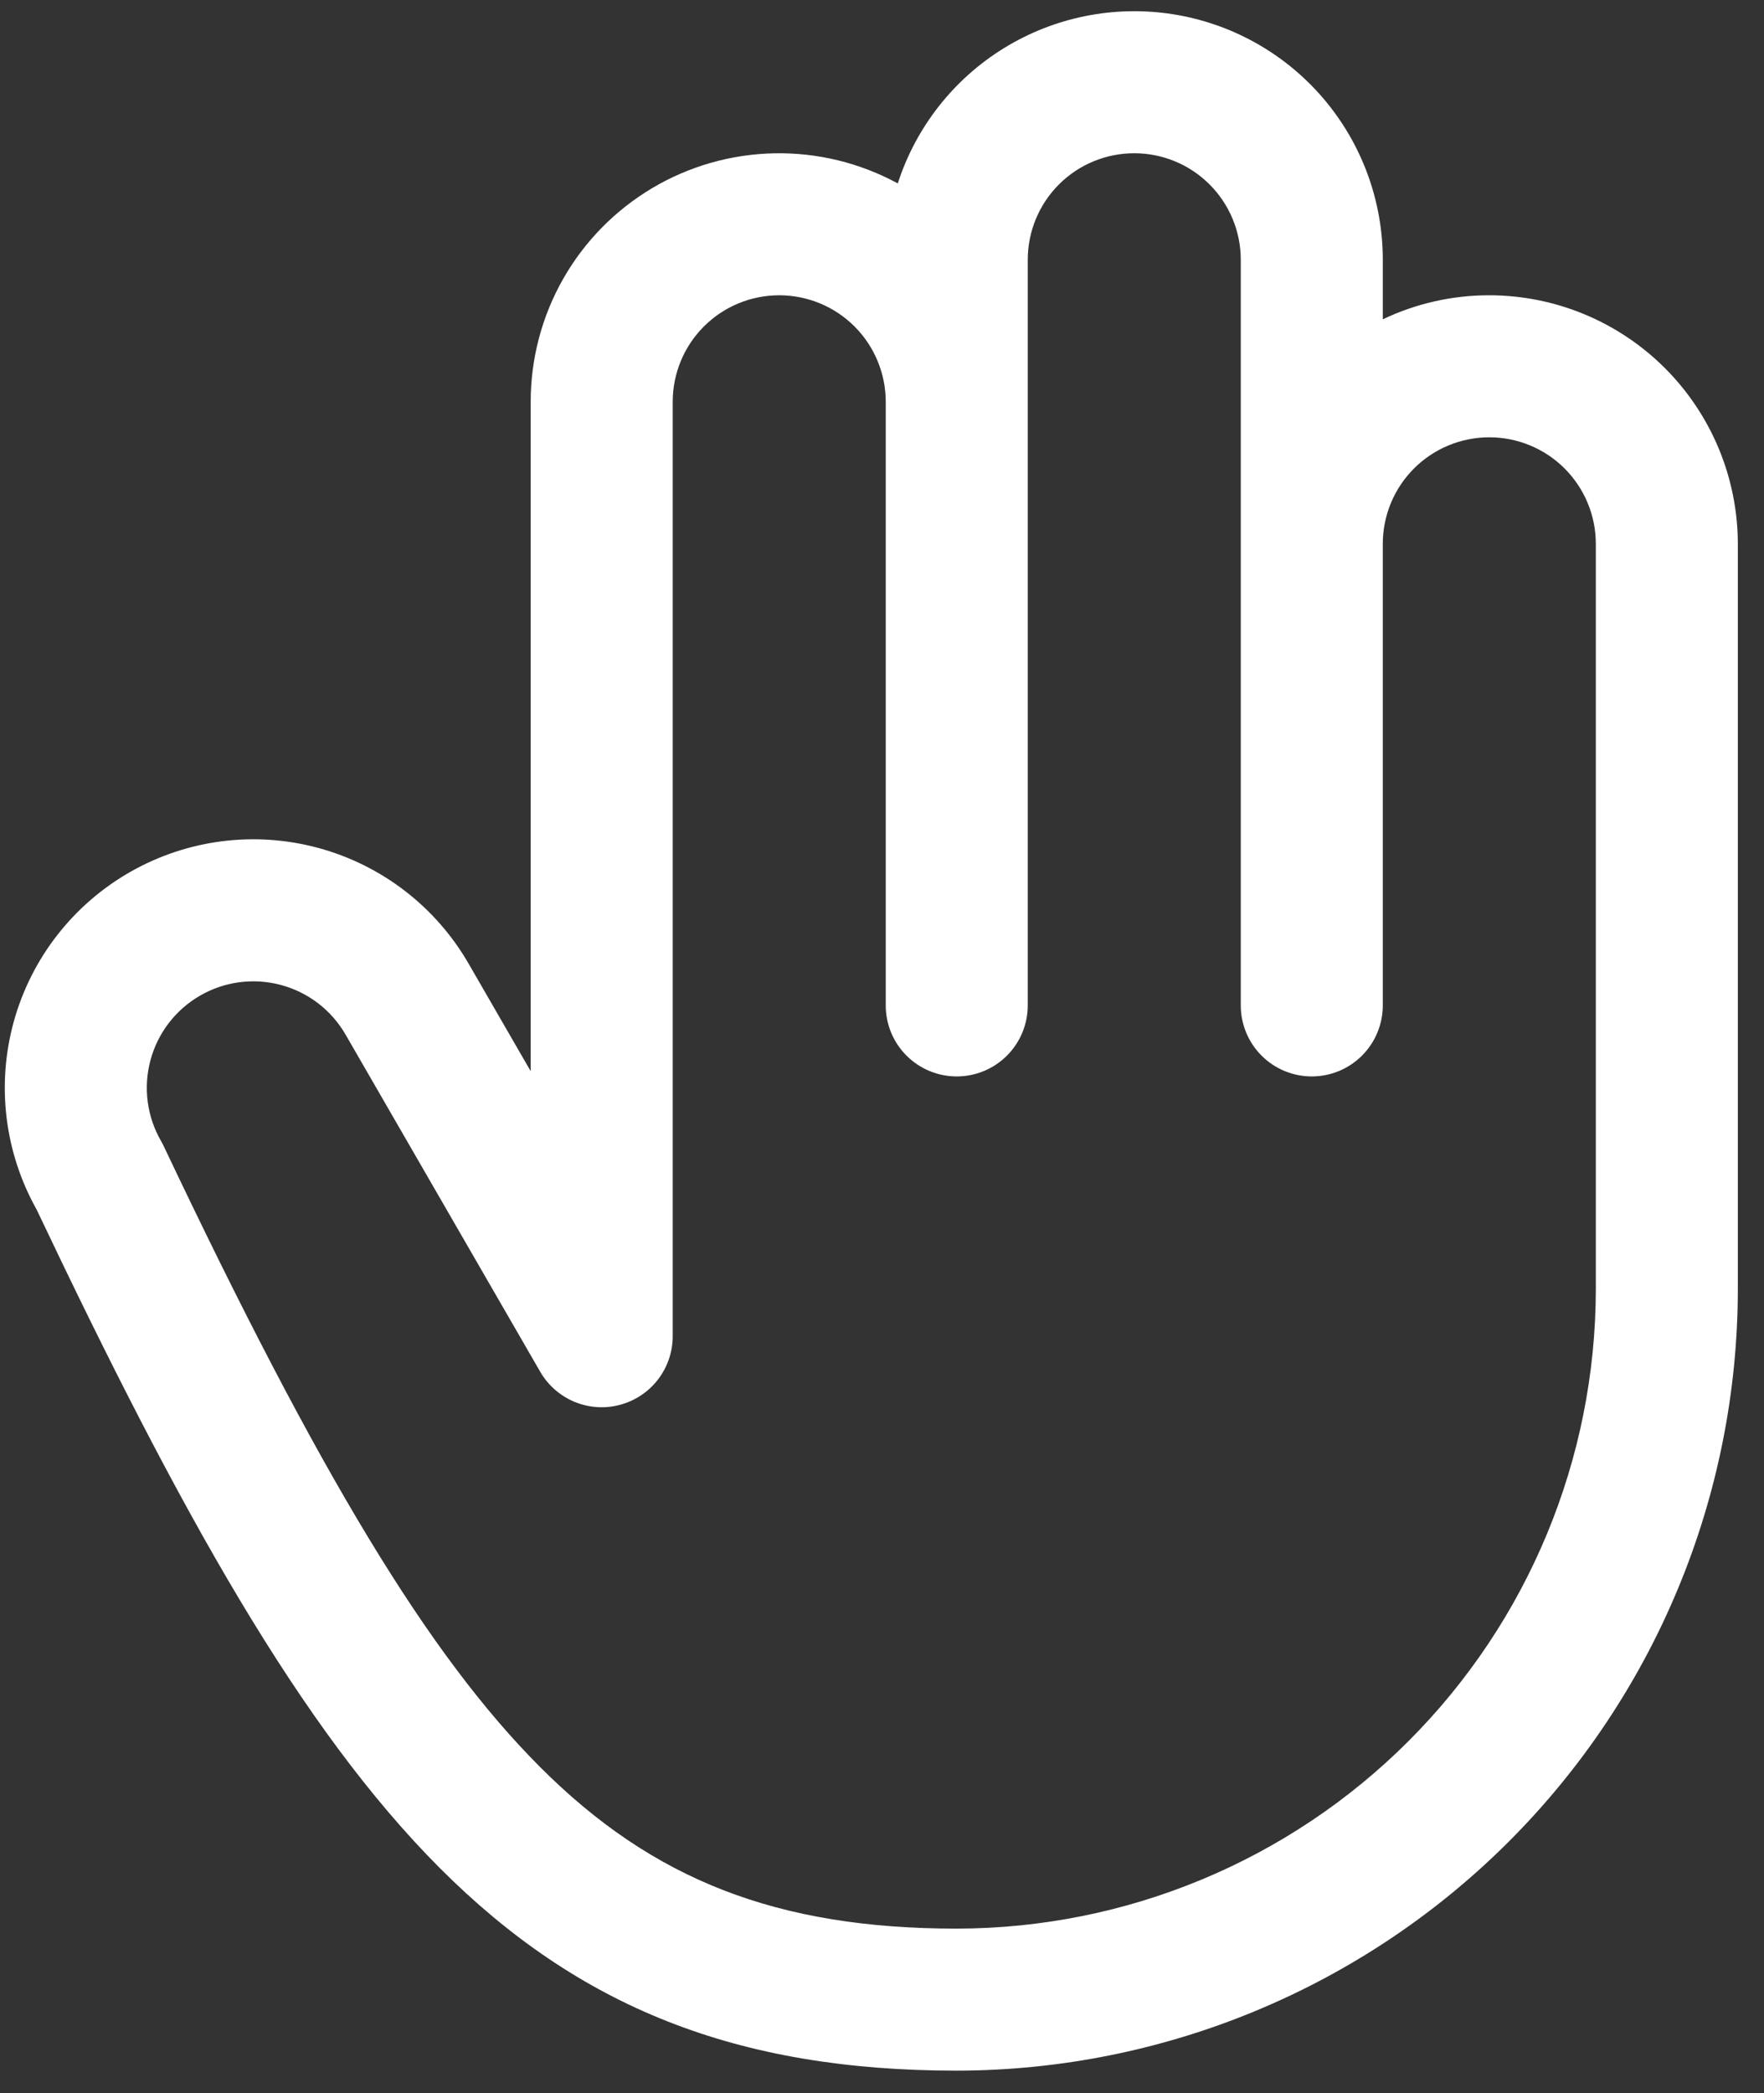 <svg width="59" height="70" viewBox="0 0 59 70" fill="none" xmlns="http://www.w3.org/2000/svg">
<rect x="0" y="0" width="59" height="70" fill="#333333" stroke="none"/>
<path d="M49.812 9.875C48.58 9.874 47.362 10.148 46.25 10.679V8.688C46.25 6.707 45.543 4.792 44.256 3.286C42.969 1.781 41.187 0.784 39.23 0.476C37.274 0.168 35.272 0.569 33.585 1.606C31.898 2.643 30.636 4.249 30.028 6.134C28.762 5.446 27.339 5.099 25.898 5.127C24.458 5.155 23.049 5.557 21.811 6.293C20.573 7.03 19.547 8.076 18.835 9.328C18.123 10.581 17.749 11.997 17.75 13.438V35.825L15.672 32.226C14.574 30.324 12.768 28.934 10.649 28.359C8.53 27.784 6.27 28.071 4.362 29.157C2.453 30.243 1.052 32.04 0.464 34.155C-0.124 36.271 0.149 38.533 1.223 40.448C10.856 60.759 17.273 69.25 32 69.25C38.926 69.242 45.566 66.487 50.464 61.59C55.362 56.692 58.117 50.051 58.125 43.125V18.188C58.122 15.984 57.245 13.871 55.687 12.312C54.129 10.754 52.016 9.877 49.812 9.875ZM53.375 43.125C53.368 48.792 51.114 54.225 47.107 58.232C43.1 62.24 37.667 64.494 32 64.5C26.009 64.5 21.838 62.881 18.054 59.086C14.343 55.365 10.7 49.352 5.477 38.334C5.45 38.276 5.42 38.219 5.388 38.163C4.915 37.345 4.787 36.372 5.032 35.46C5.276 34.547 5.873 33.769 6.692 33.297C7.51 32.824 8.482 32.696 9.395 32.941C10.308 33.185 11.086 33.782 11.558 34.601L18.068 45.876C18.329 46.329 18.733 46.682 19.216 46.883C19.699 47.083 20.234 47.118 20.739 46.982C21.244 46.847 21.691 46.549 22.009 46.134C22.327 45.719 22.5 45.211 22.5 44.688V13.438C22.5 12.493 22.875 11.586 23.543 10.918C24.211 10.25 25.117 9.875 26.062 9.875C27.007 9.875 27.913 10.25 28.581 10.918C29.249 11.586 29.625 12.493 29.625 13.438V33.625C29.625 34.255 29.875 34.859 30.32 35.304C30.766 35.75 31.37 36 32 36C32.629 36 33.233 35.75 33.679 35.304C34.124 34.859 34.375 34.255 34.375 33.625V8.688C34.375 7.743 34.75 6.837 35.418 6.168C36.086 5.5 36.992 5.125 37.937 5.125C38.882 5.125 39.788 5.5 40.456 6.168C41.124 6.837 41.5 7.743 41.5 8.688V33.625C41.5 34.255 41.75 34.859 42.195 35.304C42.641 35.75 43.245 36 43.875 36C44.504 36 45.108 35.75 45.554 35.304C45.999 34.859 46.25 34.255 46.25 33.625V18.188C46.25 17.243 46.625 16.337 47.293 15.668C47.961 15 48.867 14.625 49.812 14.625C50.757 14.625 51.663 15 52.331 15.668C52.999 16.337 53.375 17.243 53.375 18.188V43.125Z" fill="white"/>
</svg>
